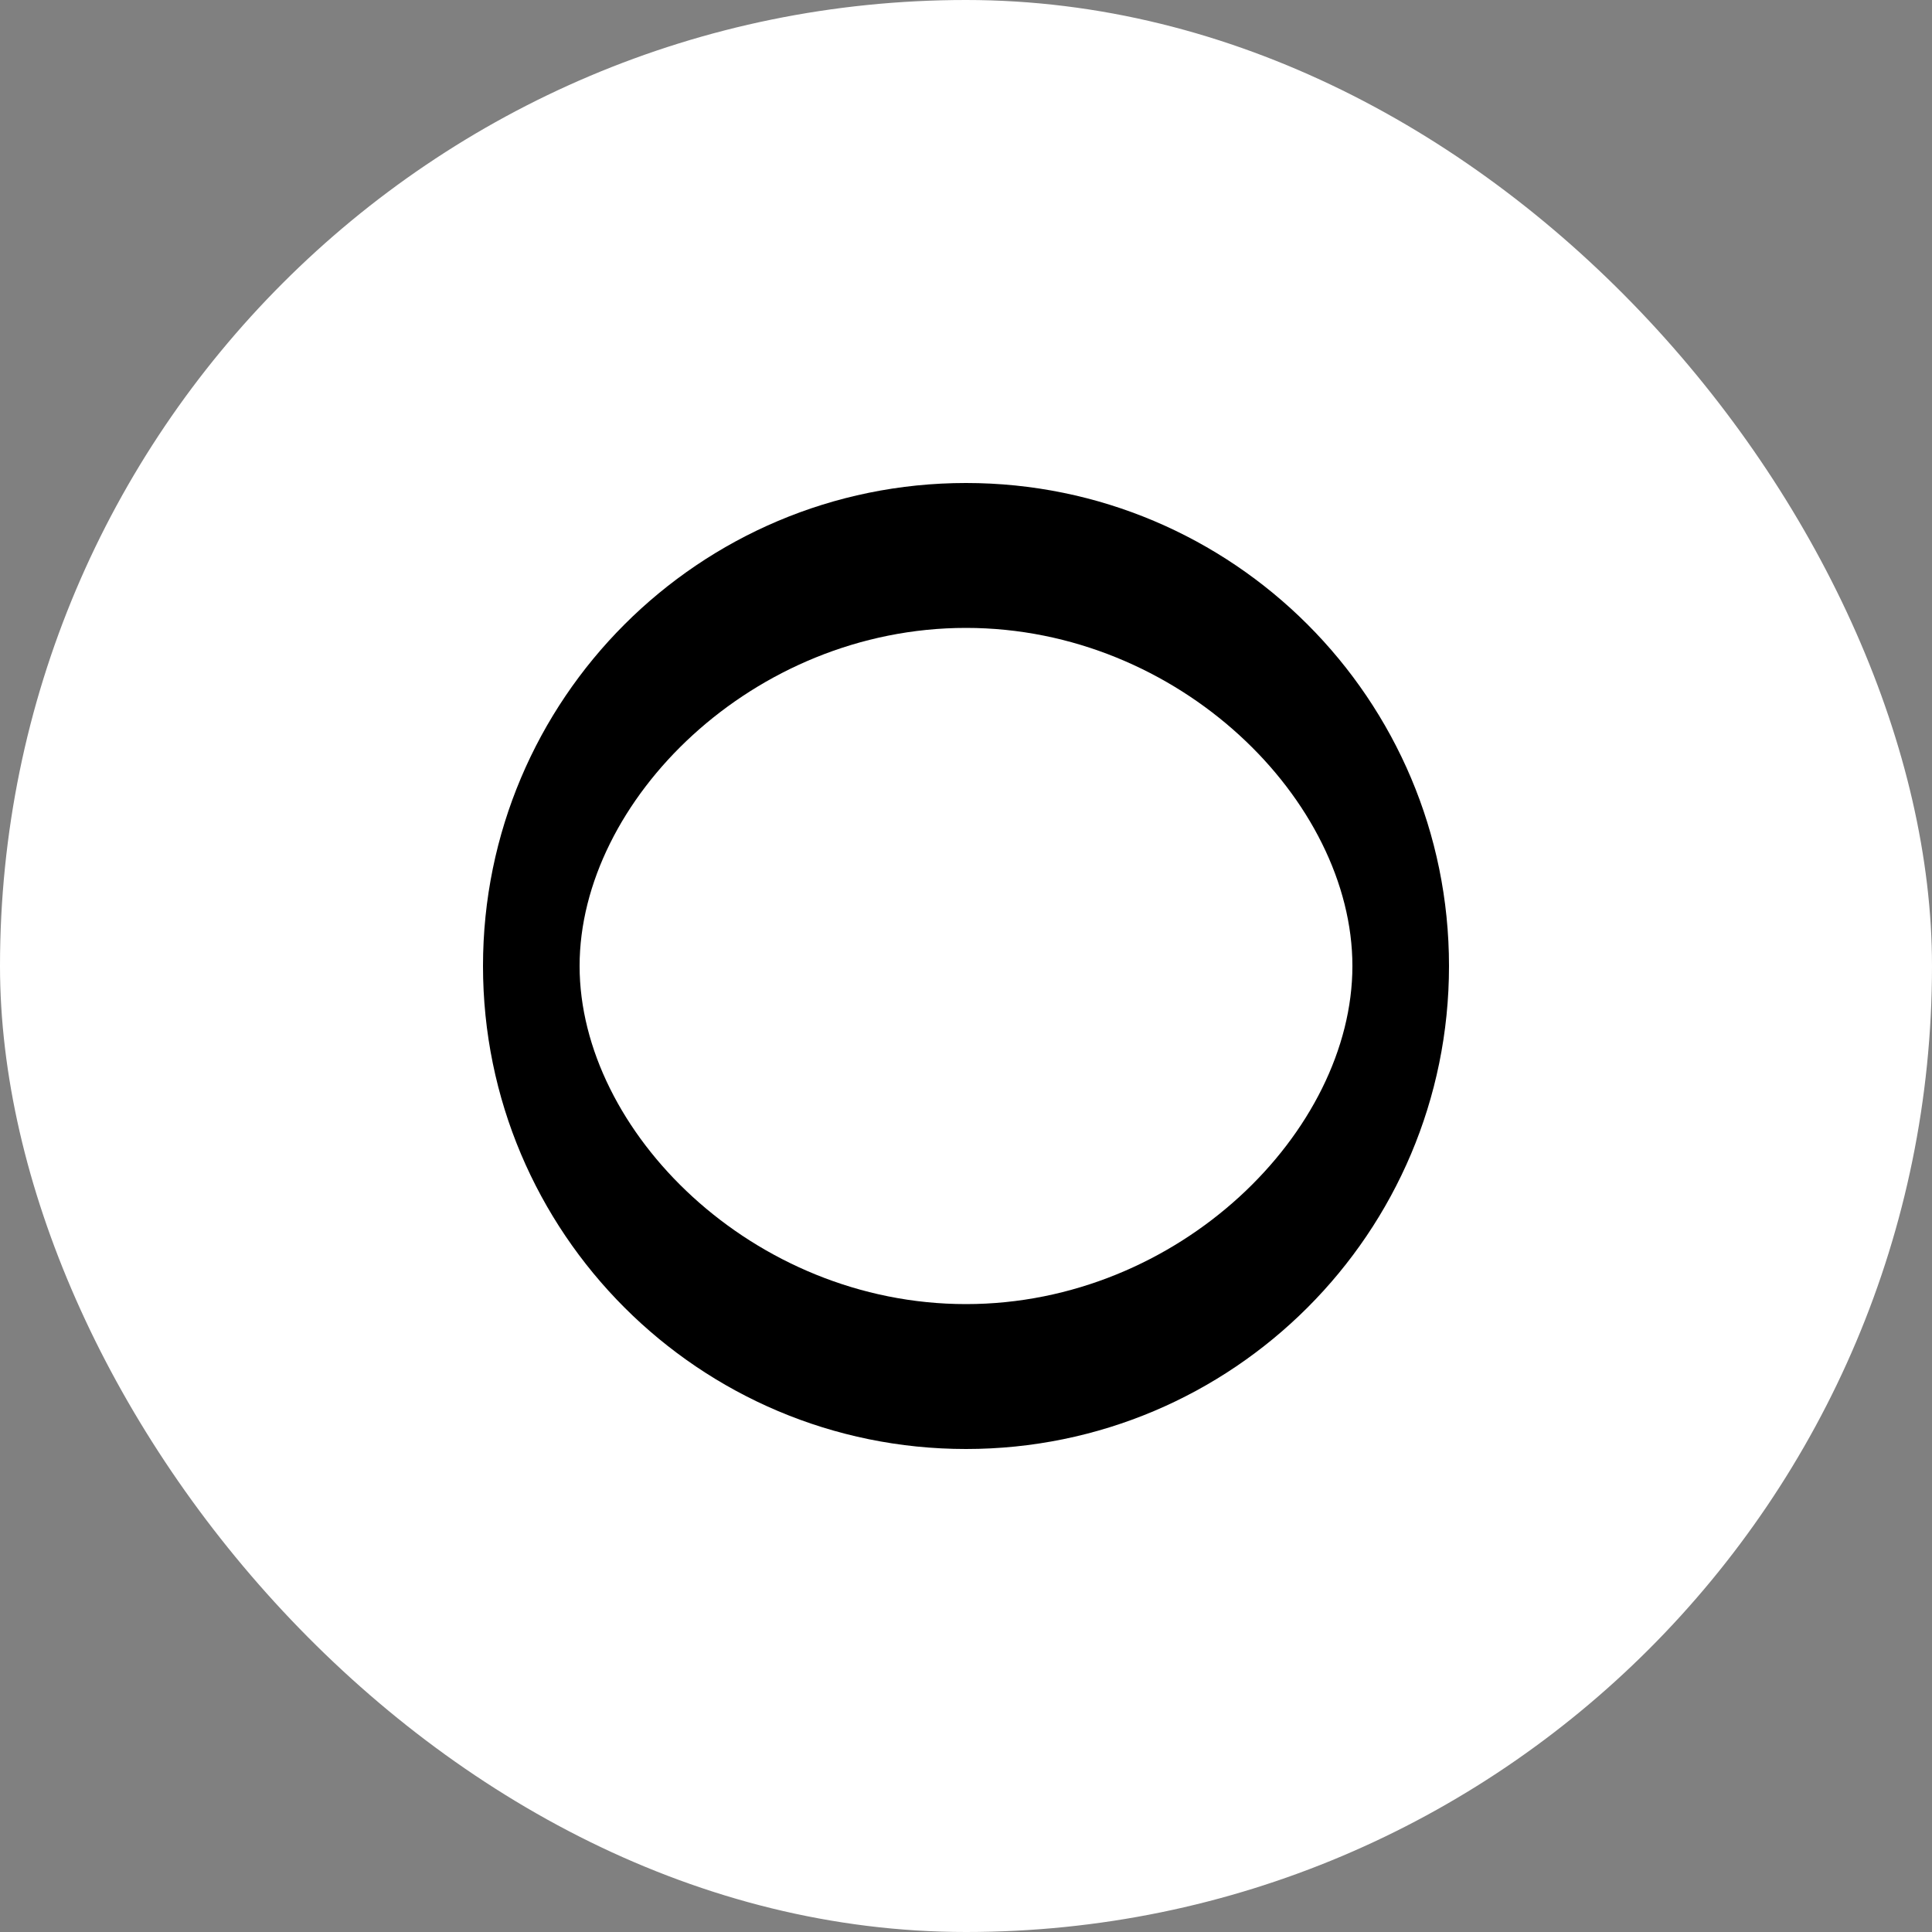 <svg width="40" height="40" viewBox="0 0 40 40" fill="none" xmlns="http://www.w3.org/2000/svg">
  <rect x="0" y="0" width="40" height="40" fill="#808080" stroke="none"/>
  <rect width="40" height="40" rx="20" fill="white"/>
  <path d="M20 10C14.477 10 10 14.477 10 20C10 25.523 14.477 30 20 30C25.523 30 30 25.523 30 20C30 14.477 25.523 10 20 10ZM20 27C15.582 27 12 23.418 12 20C12 16.582 15.582 13 20 13C24.418 13 28 16.582 28 20C28 23.418 24.418 27 20 27Z" fill="black"/>
</svg>

